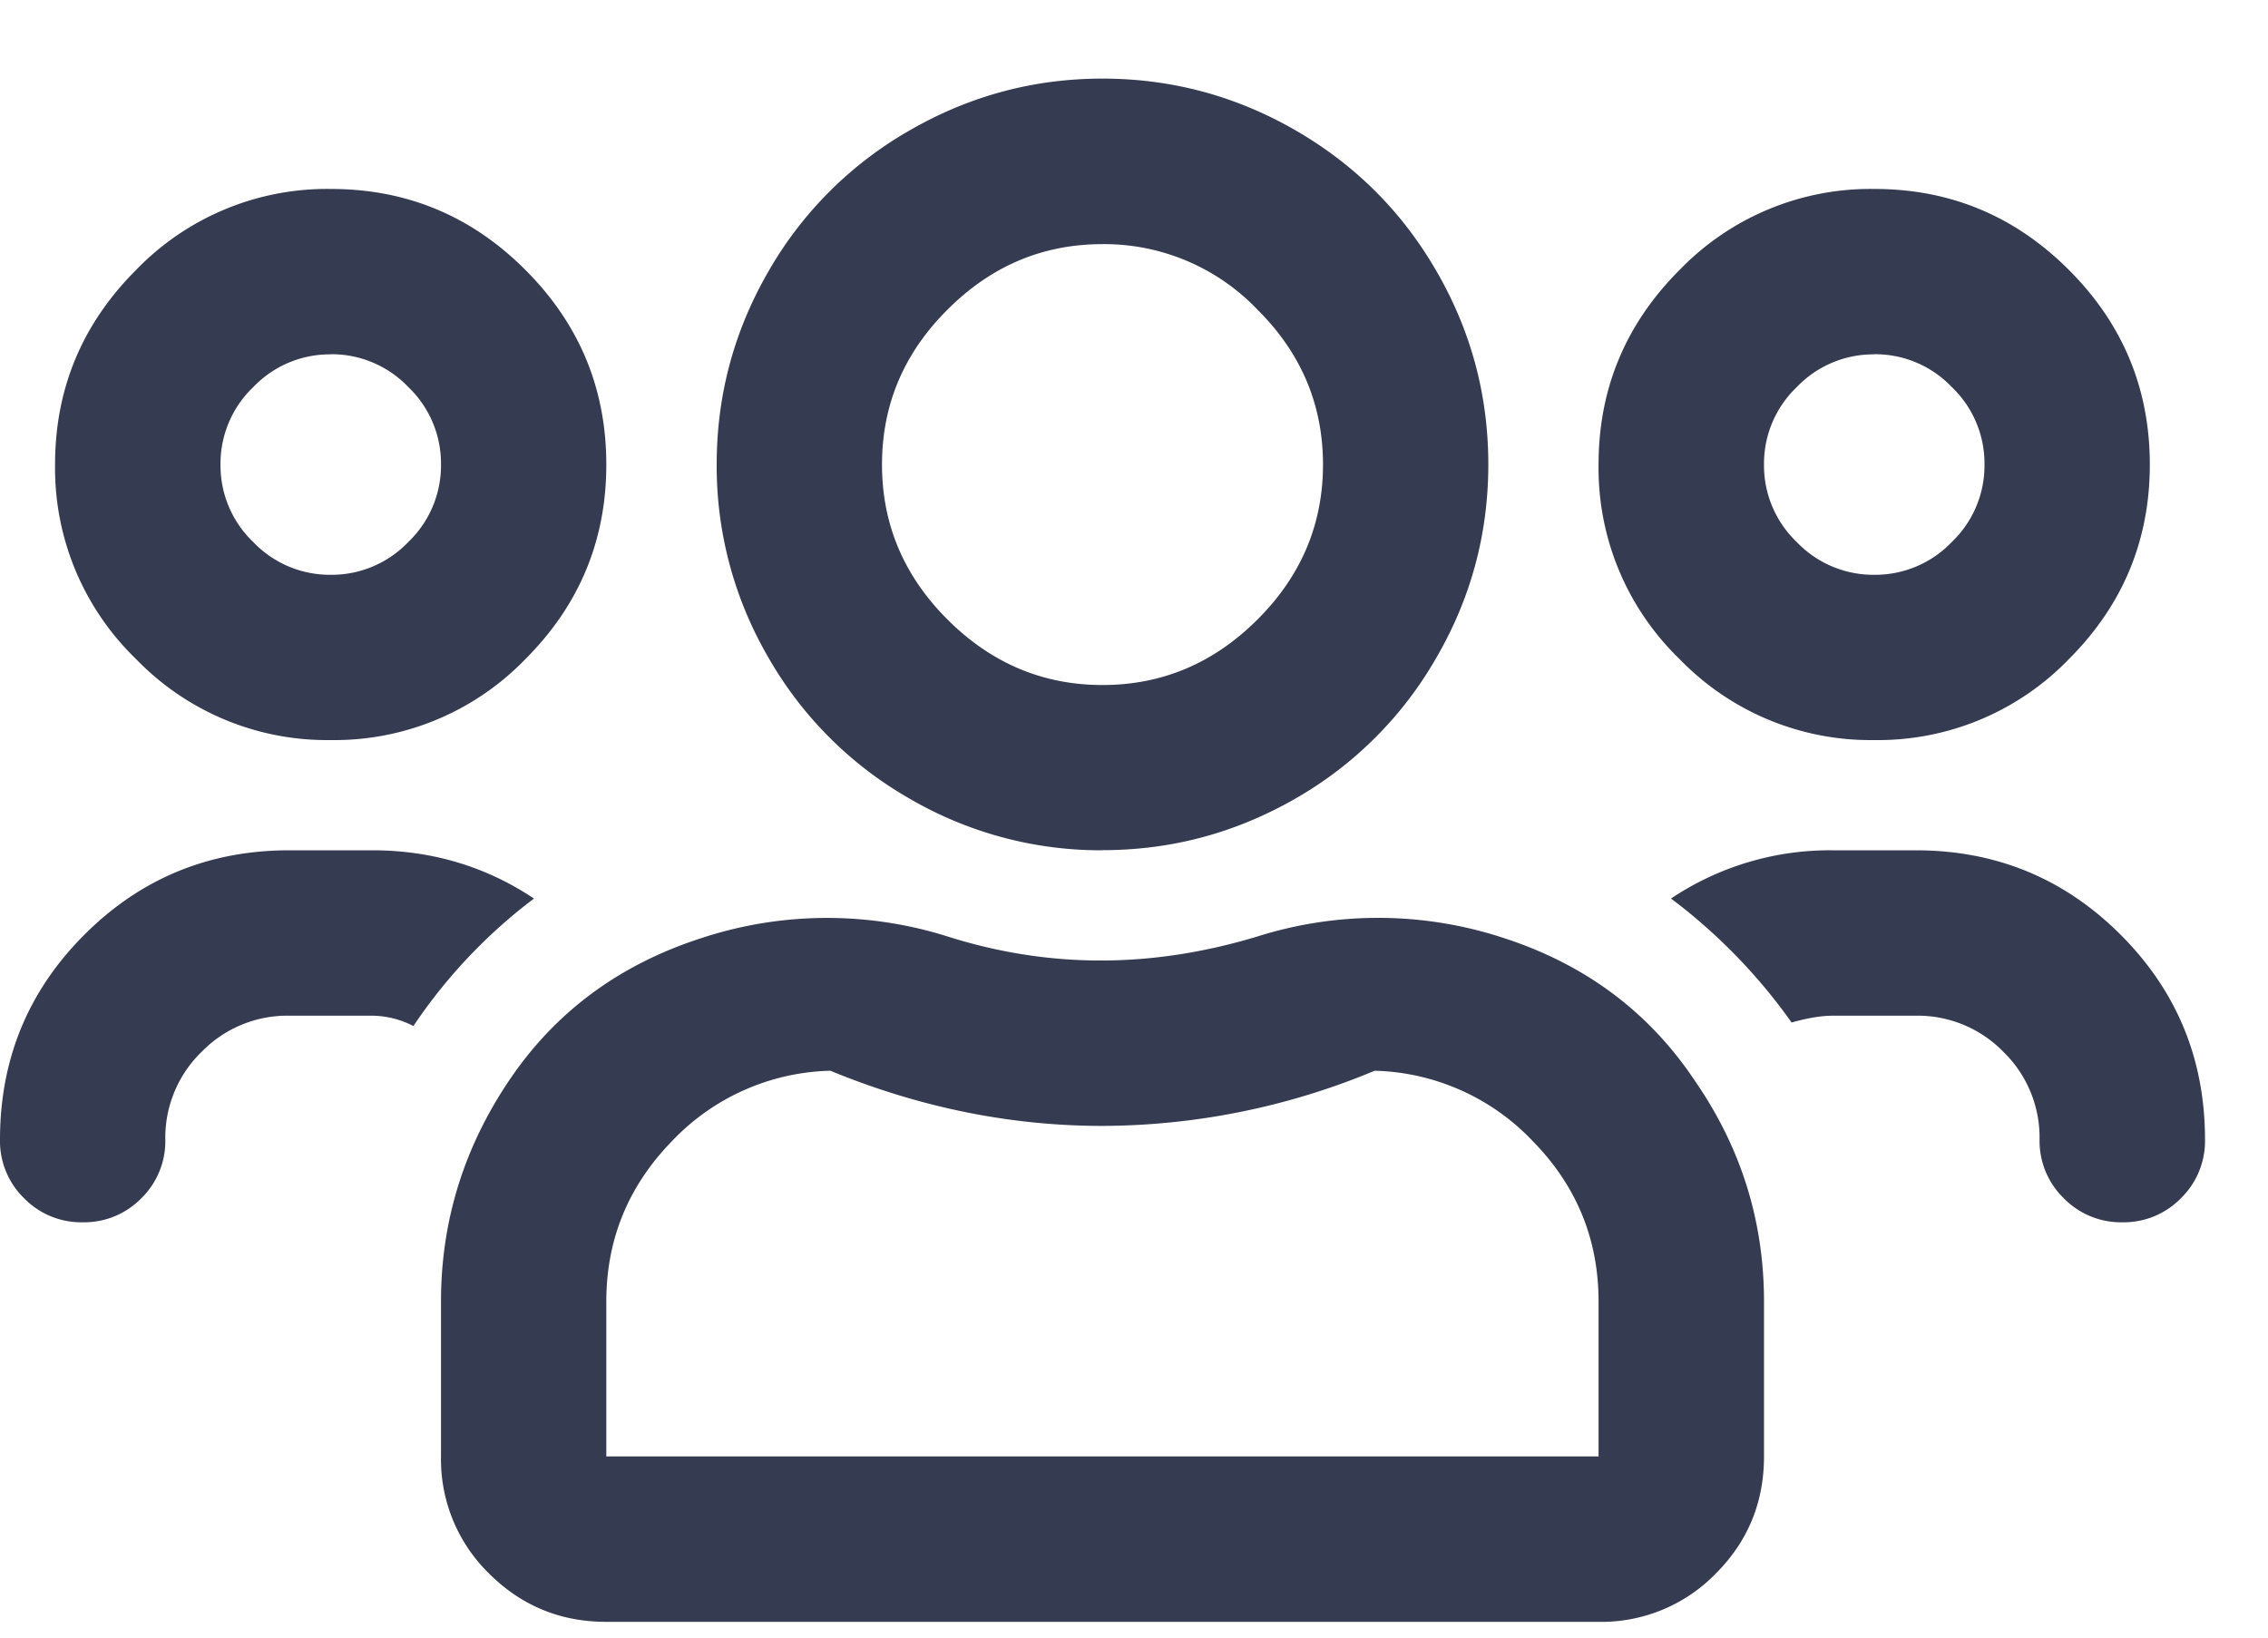 <svg xmlns="http://www.w3.org/2000/svg" width="18" height="13" viewBox="0 0 18 13">
    <path fill="#353B50" fill-rule="evenodd" d="M14.875 5.875a2.106 2.106 0 0 1-1.545-.643 2.106 2.106 0 0 1-.643-1.544c0-.602.215-1.117.643-1.545a2.106 2.106 0 0 1 1.545-.643c.602 0 1.116.214 1.545.643.428.428.642.943.642 1.545 0 .601-.214 1.116-.642 1.544a2.106 2.106 0 0 1-1.545.643zm0-3.062a.84.84 0 0 0-.615.26.84.84 0 0 0-.26.615.84.84 0 0 0 .26.615.84.84 0 0 0 .615.26.84.84 0 0 0 .615-.26.84.84 0 0 0 .26-.615.84.84 0 0 0-.26-.616.84.84 0 0 0-.615-.26zM2.625 5.875a2.106 2.106 0 0 1-1.545-.643 2.106 2.106 0 0 1-.643-1.544c0-.602.215-1.117.643-1.545A2.106 2.106 0 0 1 2.625 1.5c.602 0 1.117.214 1.545.643.428.428.642.943.642 1.545 0 .601-.214 1.116-.642 1.544a2.106 2.106 0 0 1-1.545.643zm0-3.062a.84.84 0 0 0-.615.26.84.84 0 0 0-.26.615.84.84 0 0 0 .26.615.84.84 0 0 0 .615.26.84.84 0 0 0 .615-.26.84.84 0 0 0 .26-.615.84.84 0 0 0-.26-.616.84.84 0 0 0-.615-.26zm10.828 5.769c.365.529.547 1.112.547 1.75v1.23c0 .365-.128.675-.383.93a1.266 1.266 0 0 1-.93.383H4.812c-.364 0-.674-.128-.93-.383a1.266 1.266 0 0 1-.382-.93v-1.23c0-.638.182-1.226.547-1.764.364-.537.87-.911 1.517-1.12a3.183 3.183 0 0 1 1.956-.014c.4.127.806.191 1.216.191.41 0 .825-.064 1.244-.191a3.183 3.183 0 0 1 1.956.013c.647.21 1.153.588 1.517 1.135zm-.766 2.98v-1.23c0-.492-.173-.916-.52-1.271A1.79 1.79 0 0 0 10.91 8.5a5.647 5.647 0 0 1-2.16.438c-.73 0-1.45-.146-2.16-.438a1.79 1.79 0 0 0-1.258.56c-.346.356-.52.78-.52 1.272v1.23h7.875zm2.516-4.812c.638 0 1.18.223 1.627.67.447.447.67.989.67 1.627a.633.633 0 0 1-.191.465.633.633 0 0 1-.465.191.633.633 0 0 1-.465-.191.633.633 0 0 1-.192-.465.95.95 0 0 0-.287-.697.95.95 0 0 0-.697-.287h-.656c-.091 0-.2.018-.328.054a4.44 4.44 0 0 0-.957-.984 2.266 2.266 0 0 1 1.285-.383h.656zm-6.453 0a3.013 3.013 0 0 1-1.531-.41 3.008 3.008 0 0 1-1.121-1.121 3.013 3.013 0 0 1-.41-1.531c0-.547.136-1.058.41-1.532a3.008 3.008 0 0 1 1.12-1.12C7.694.761 8.204.624 8.75.624s1.057.137 1.531.41c.474.274.848.647 1.121 1.121.274.474.41.985.41 1.532 0 .546-.136 1.057-.41 1.53a3.008 3.008 0 0 1-1.12 1.122c-.475.273-.985.41-1.532.41zm0-4.812c-.474 0-.884.173-1.23.52-.347.345-.52.756-.52 1.23 0 .473.173.884.52 1.23.346.346.756.52 1.23.52s.884-.174 1.23-.52c.347-.346.52-.757.52-1.23 0-.474-.173-.885-.52-1.23a1.682 1.682 0 0 0-1.23-.52zM4.238 7.133a4.19 4.19 0 0 0-.957 1.012.728.728 0 0 0-.328-.082h-.656a.95.95 0 0 0-.697.287.95.95 0 0 0-.288.697.633.633 0 0 1-.19.465.633.633 0 0 1-.466.191.633.633 0 0 1-.465-.191A.633.633 0 0 1 0 9.047c0-.638.223-1.18.67-1.627.447-.447.989-.67 1.627-.67h.656c.474 0 .902.128 1.285.383z"/>
</svg>
